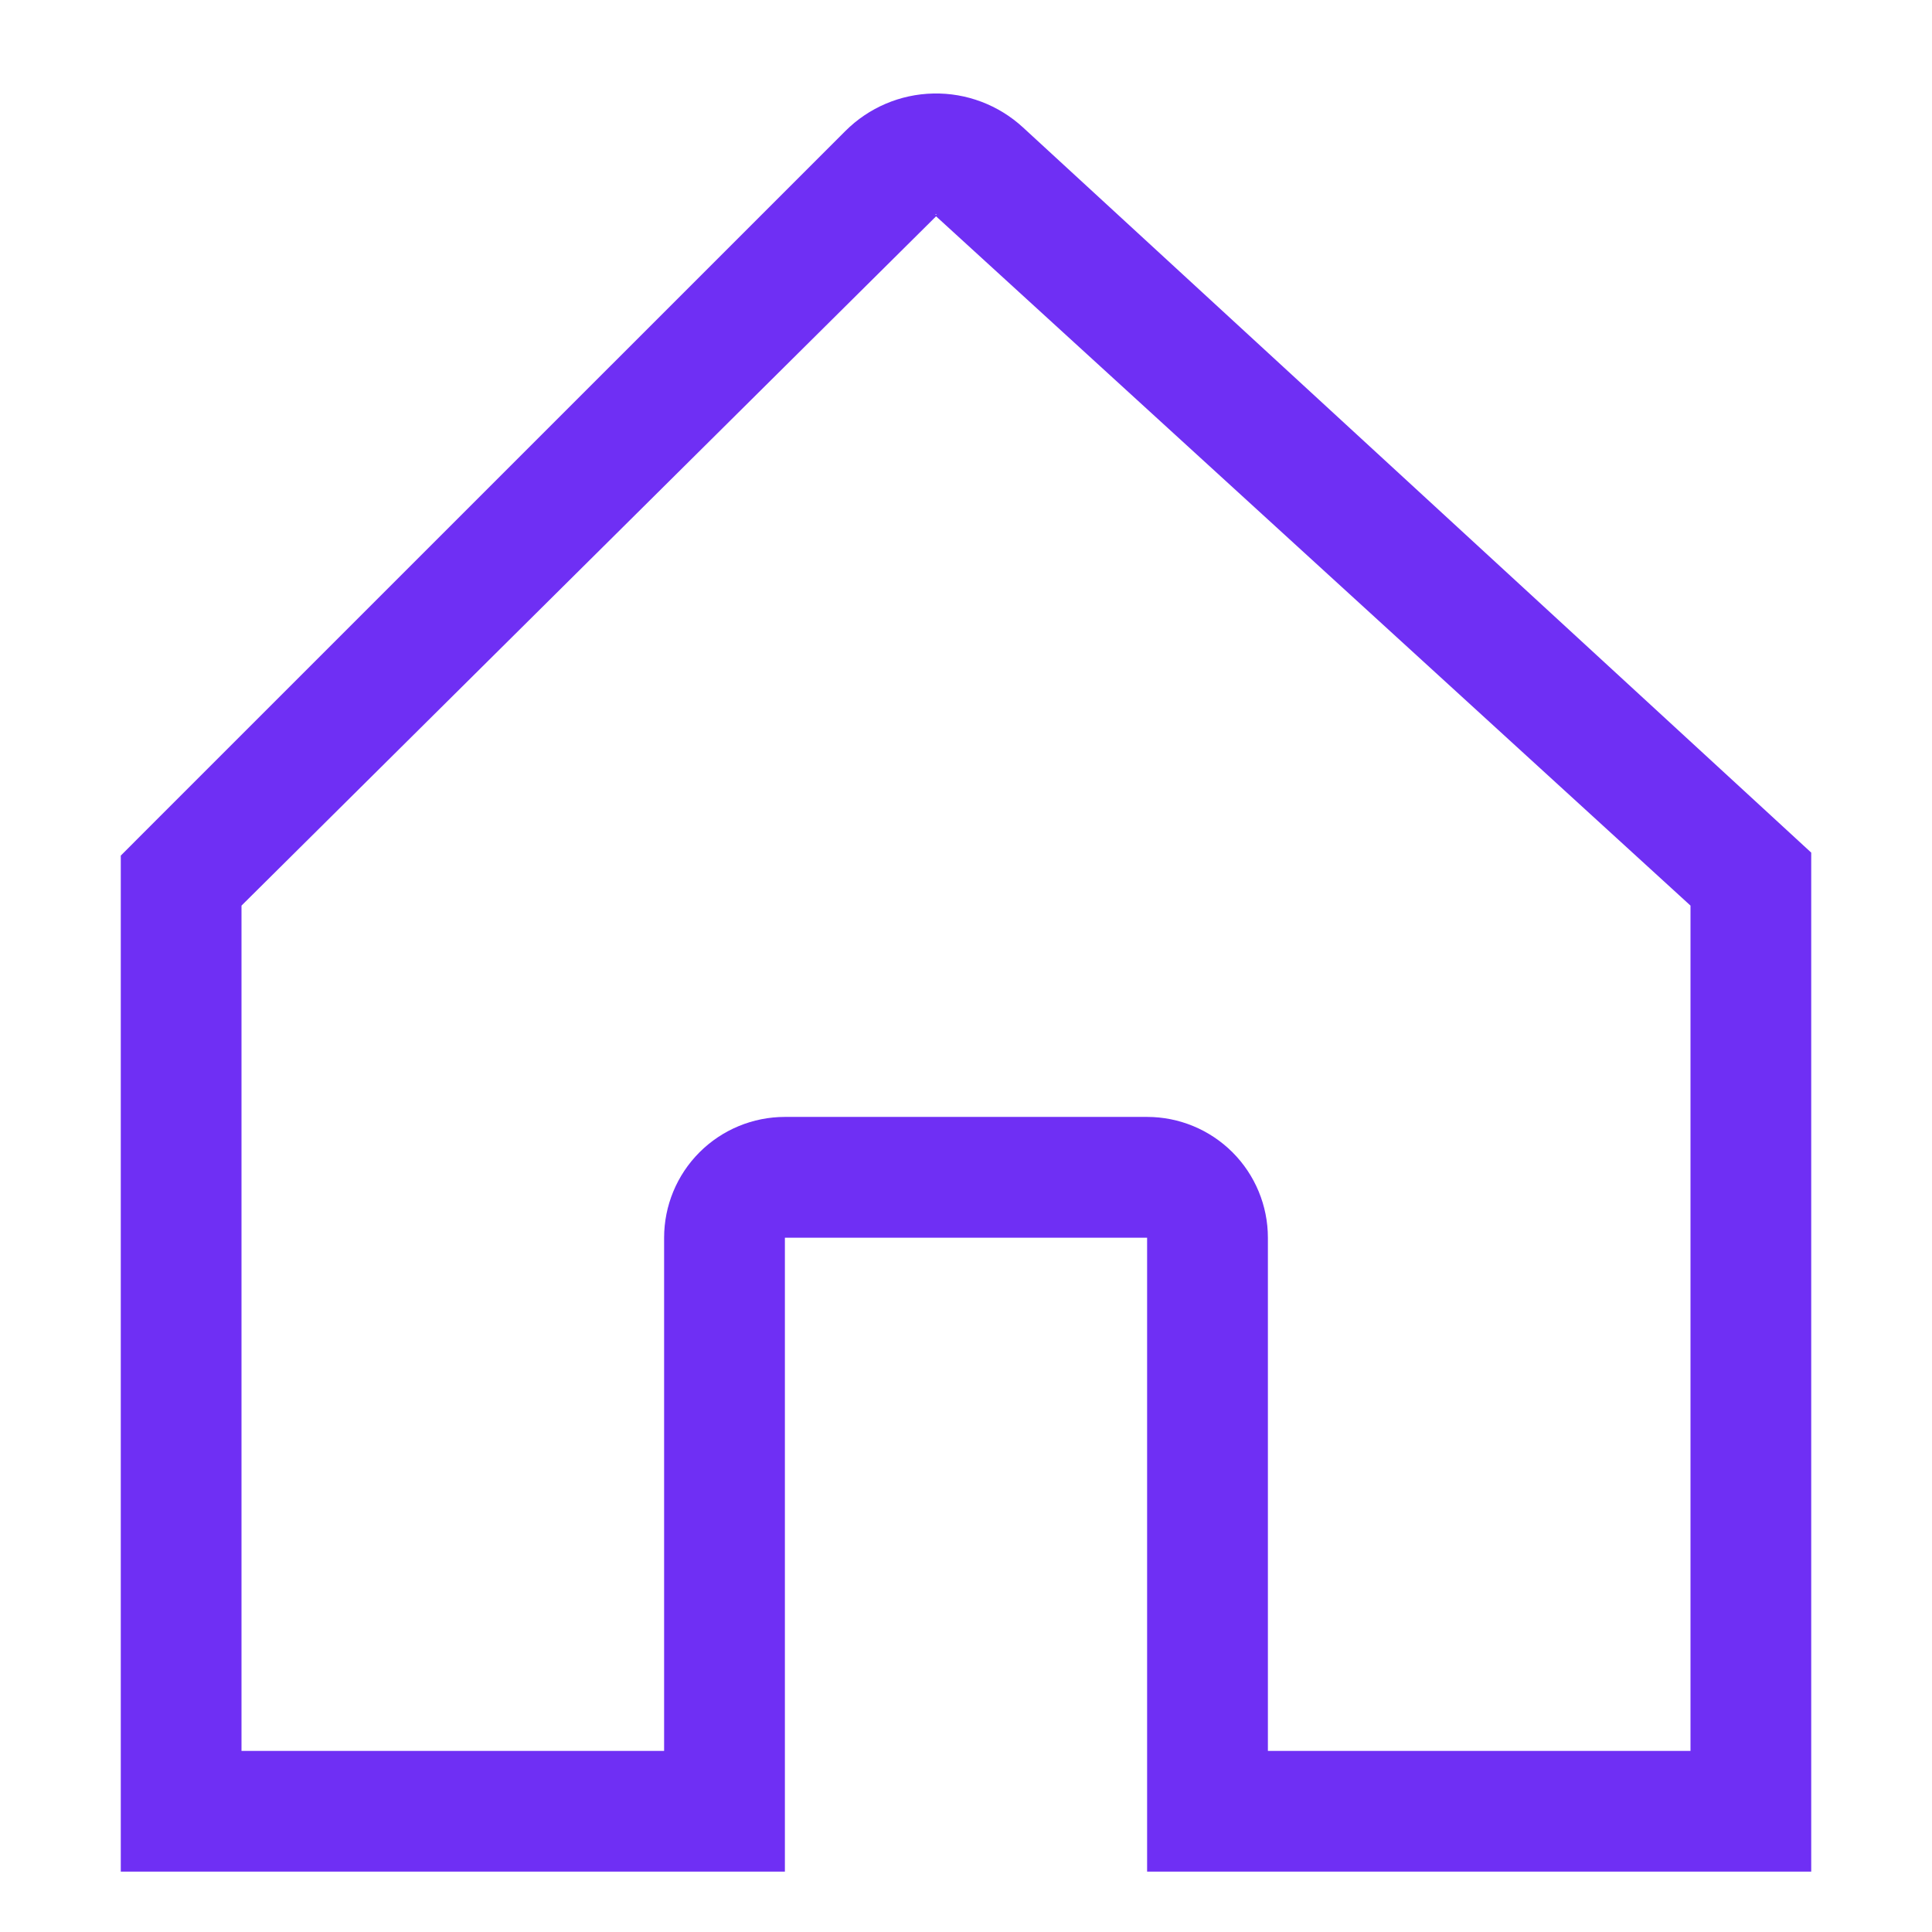 <svg width="35" height="35" viewBox="0 0 35 35" fill="none" xmlns="http://www.w3.org/2000/svg">
<path d="M32.106 14.796L18.531 2.307C18.089 1.901 17.508 1.681 16.909 1.694C16.309 1.706 15.738 1.95 15.314 2.374L2.828 14.859L2.188 15.5V33.906H14.219V22.422H20.781V33.906H32.812V15.446L32.106 14.796ZM16.956 3.881C16.975 3.881 16.963 3.885 16.955 3.893C16.946 3.885 16.936 3.881 16.956 3.881ZM30.625 31.719H22.969V22.422C22.969 21.842 22.738 21.285 22.328 20.875C21.918 20.465 21.361 20.234 20.781 20.234H14.219C13.639 20.234 13.082 20.465 12.672 20.875C12.262 21.285 12.031 21.842 12.031 22.422V31.719H4.375V16.406L16.956 3.921C16.957 3.92 16.957 3.919 16.957 3.918L30.625 16.406V31.719Z" fill="#6F2FF4"/>
</svg>
